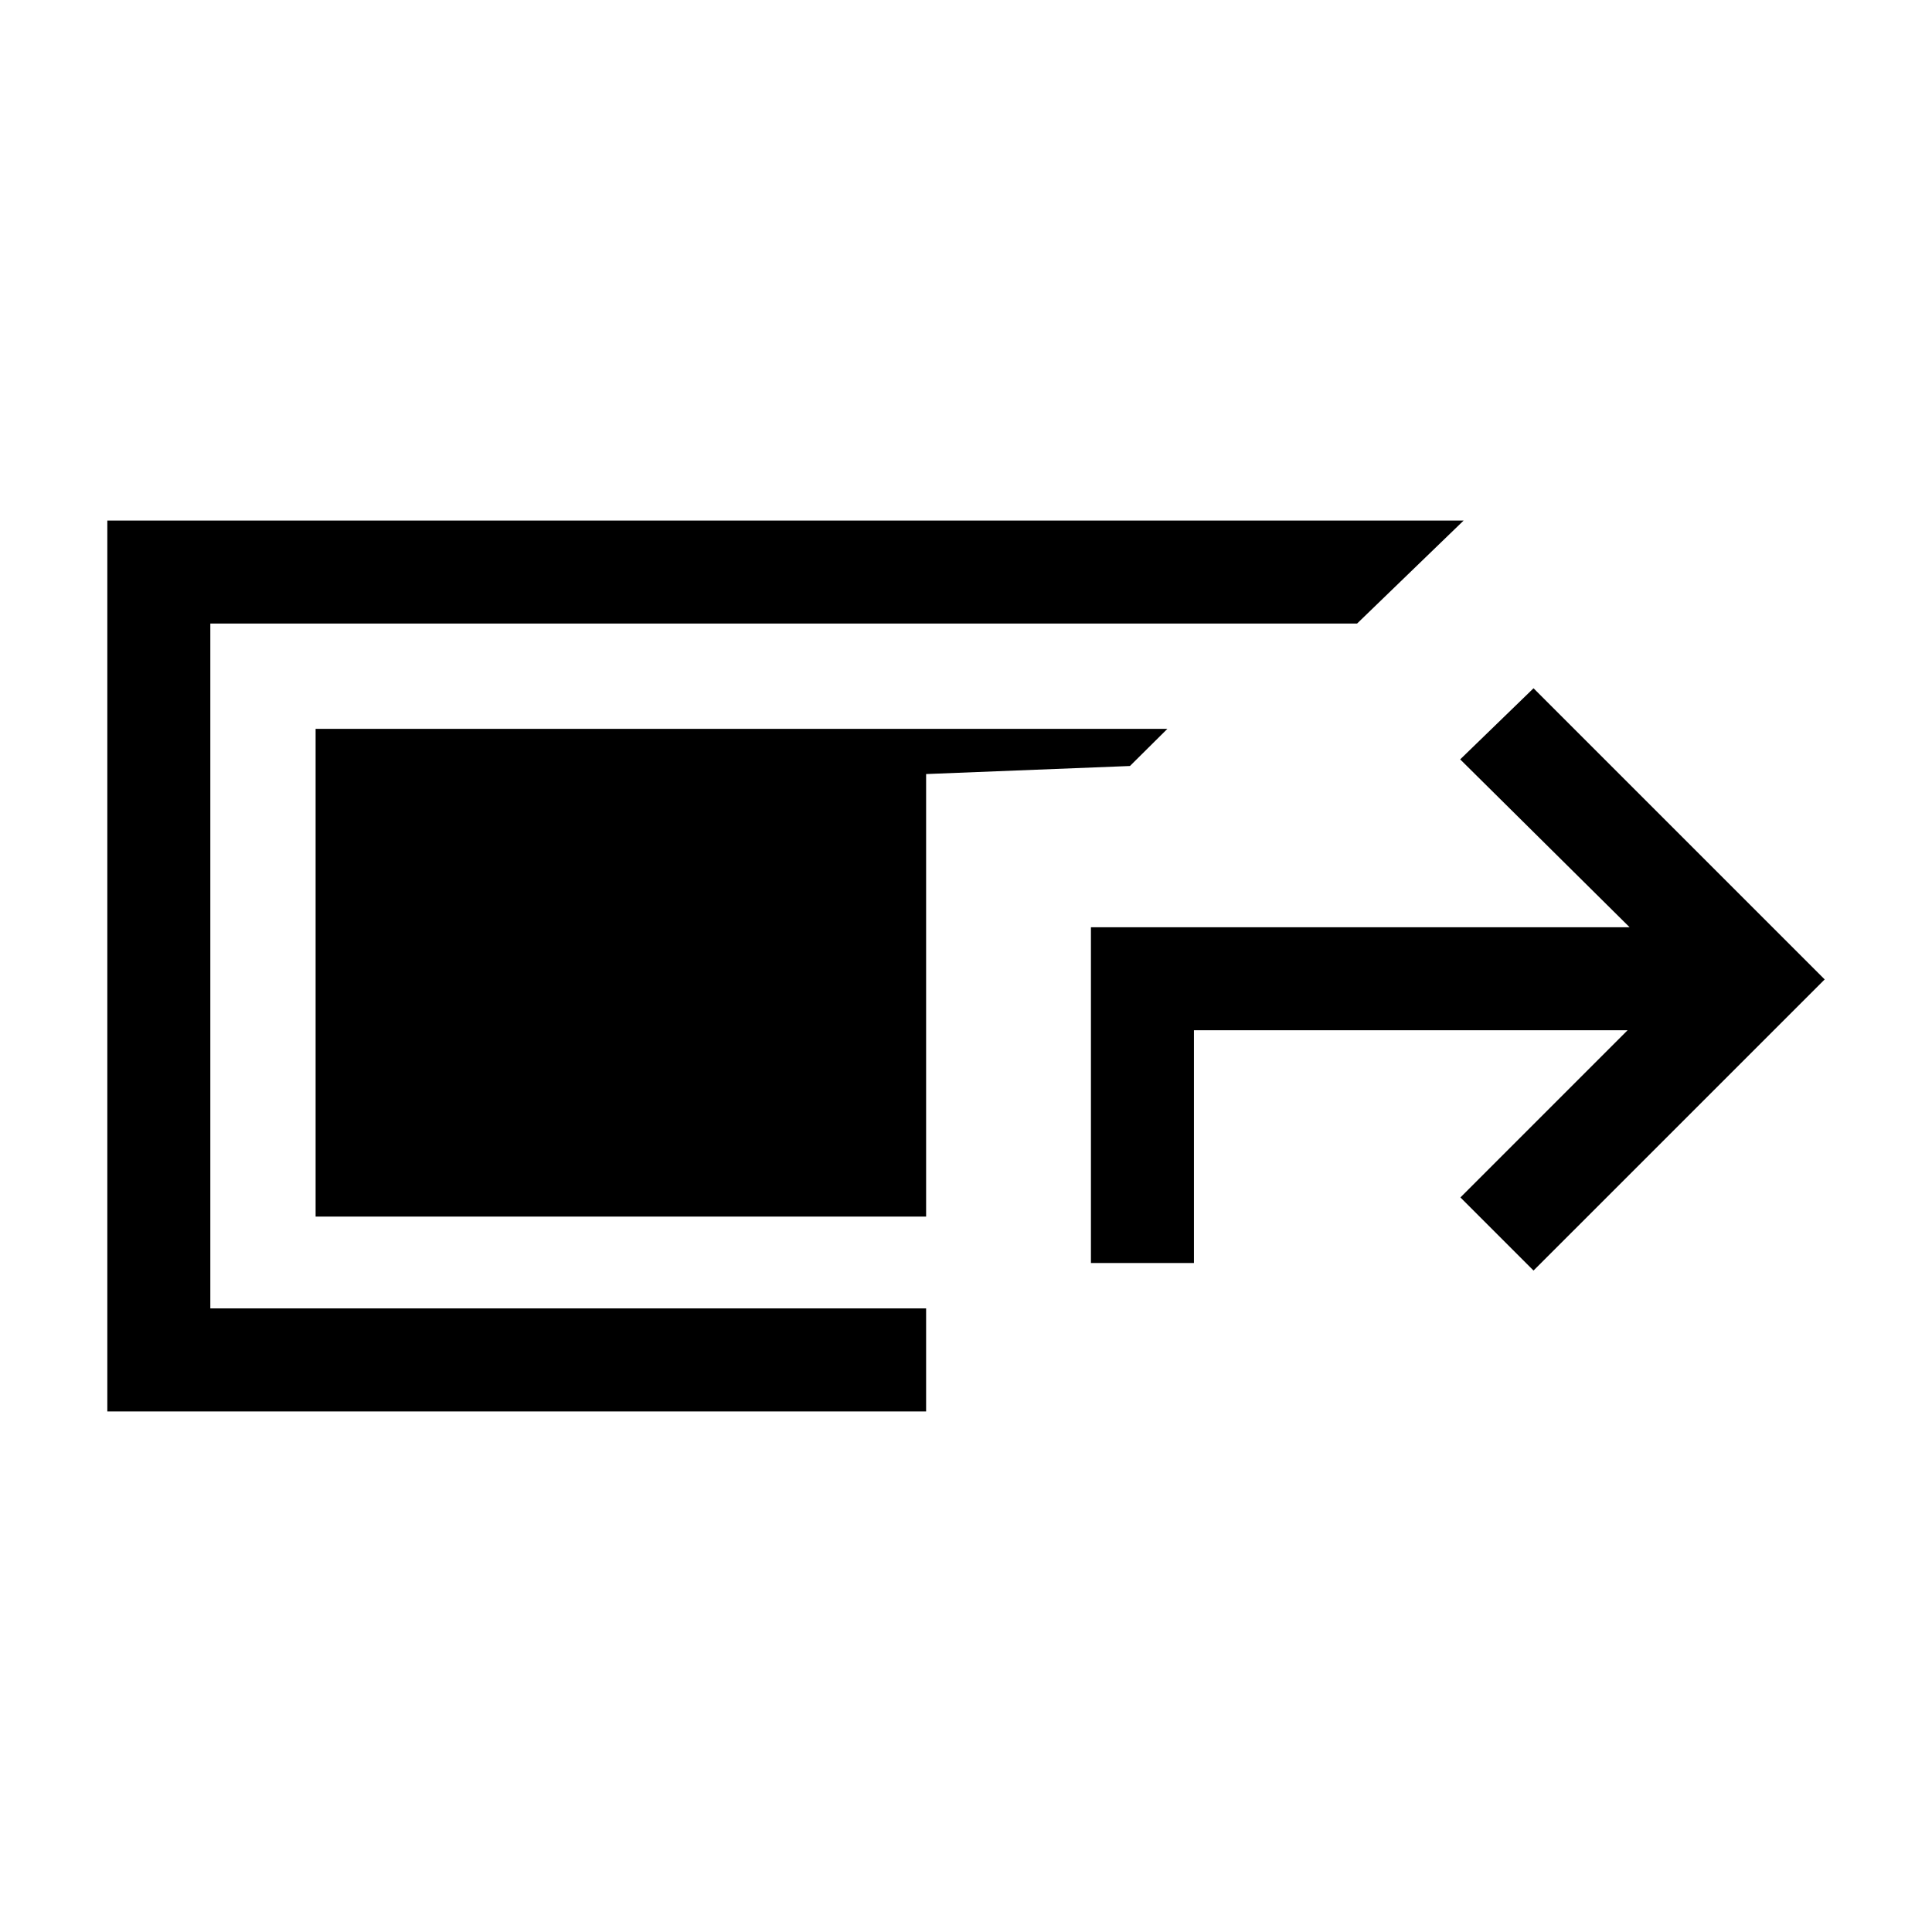 <svg xmlns="http://www.w3.org/2000/svg" height="40" viewBox="0 -960 960 960" width="40"><path d="M53.33-258.67v-442.66h673.93l-52.95 51.18h-569.8v340.3h355.67v51.18H53.33Zm488.75-73.74v-166.85h267.66l-84.18-83.41L762-618l144.67 144.67L762-328.67 725.67-365l83.07-83.08H593.26v115.67h-51.18Zm-81.9-23.08H156.82v-242.36h423.26l-18.62 18.47-101.28 4v219.89Z"/></svg>